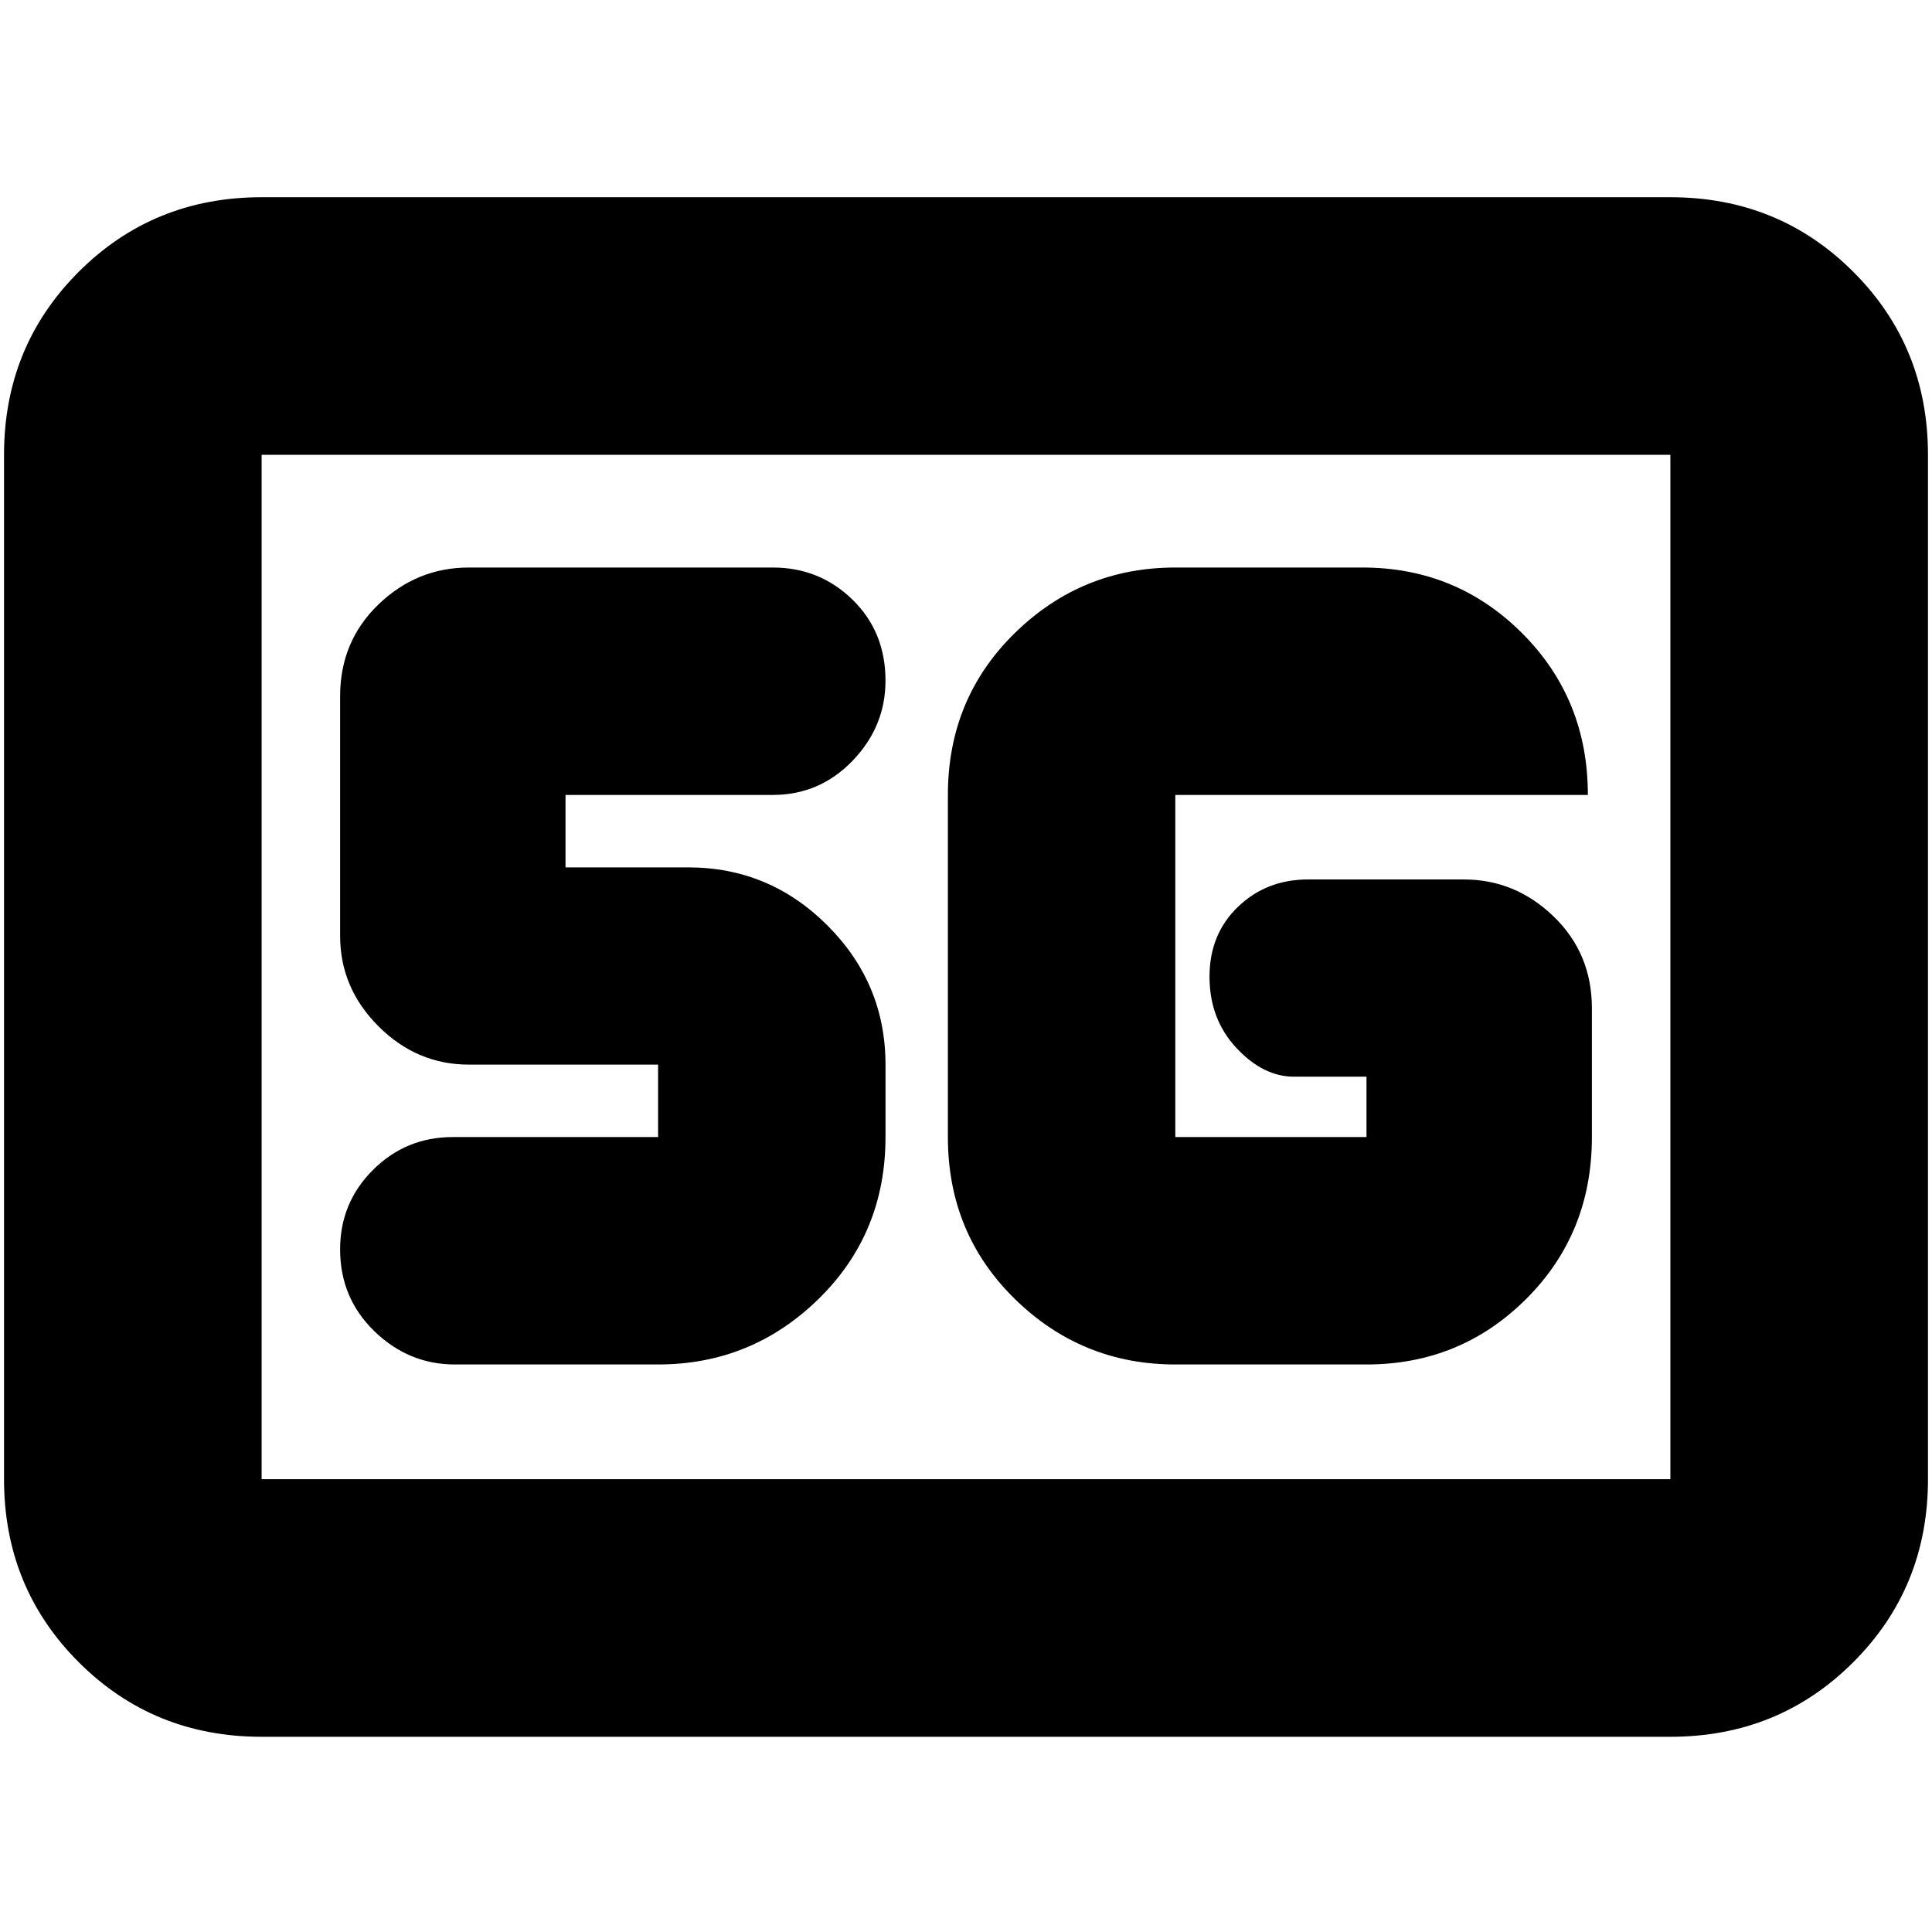<svg xmlns="http://www.w3.org/2000/svg" height="20" viewBox="0 -960 960 960" width="20"><path d="M130-97q-53.82 0-90.91-37.09Q2-171.18 2-225v-509q0-53.83 37.09-90.91Q76.18-862 130-862h700q53.83 0 90.91 37.09Q958-787.83 958-734v509q0 53.82-37.09 90.91Q883.83-97 830-97H130Zm0-128h700v-509H130v509Zm0 0v-509 509Zm454-57h95q46.7 0 79.35-32.56Q791-347.11 791-395v-64q0-27.3-19.05-45.65Q752.9-523 727.41-523h-77.5q-20.61 0-34.76 13.59Q601-495.82 601-474.71q0 21.11 13.35 35.41Q627.7-425 643-425h36v30h-95v-170h205q0-47.7-32.65-80.35Q723.7-678 677-678h-93q-46.49 0-79.74 32.56Q471-612.89 471-565v170q0 47.89 33.26 80.44Q537.51-282 584-282Zm-257 0q46.49 0 79.74-32.56Q440-347.11 440-395v-36q0-40.3-28.85-69.15Q382.3-529 342-529h-61v-36h103q23.27 0 39.64-16.99Q440-598.98 440-621.79 440-646 423.64-662q-16.37-16-39.64-16H233q-25.9 0-44.95 18.35Q169-641.3 169-614v119q0 25.9 19.05 44.95Q207.1-431 233-431h94v36H225q-23.28 0-39.64 16.3T169-339.21q0 24.21 17.05 40.71T226-282h101Z"/></svg>
